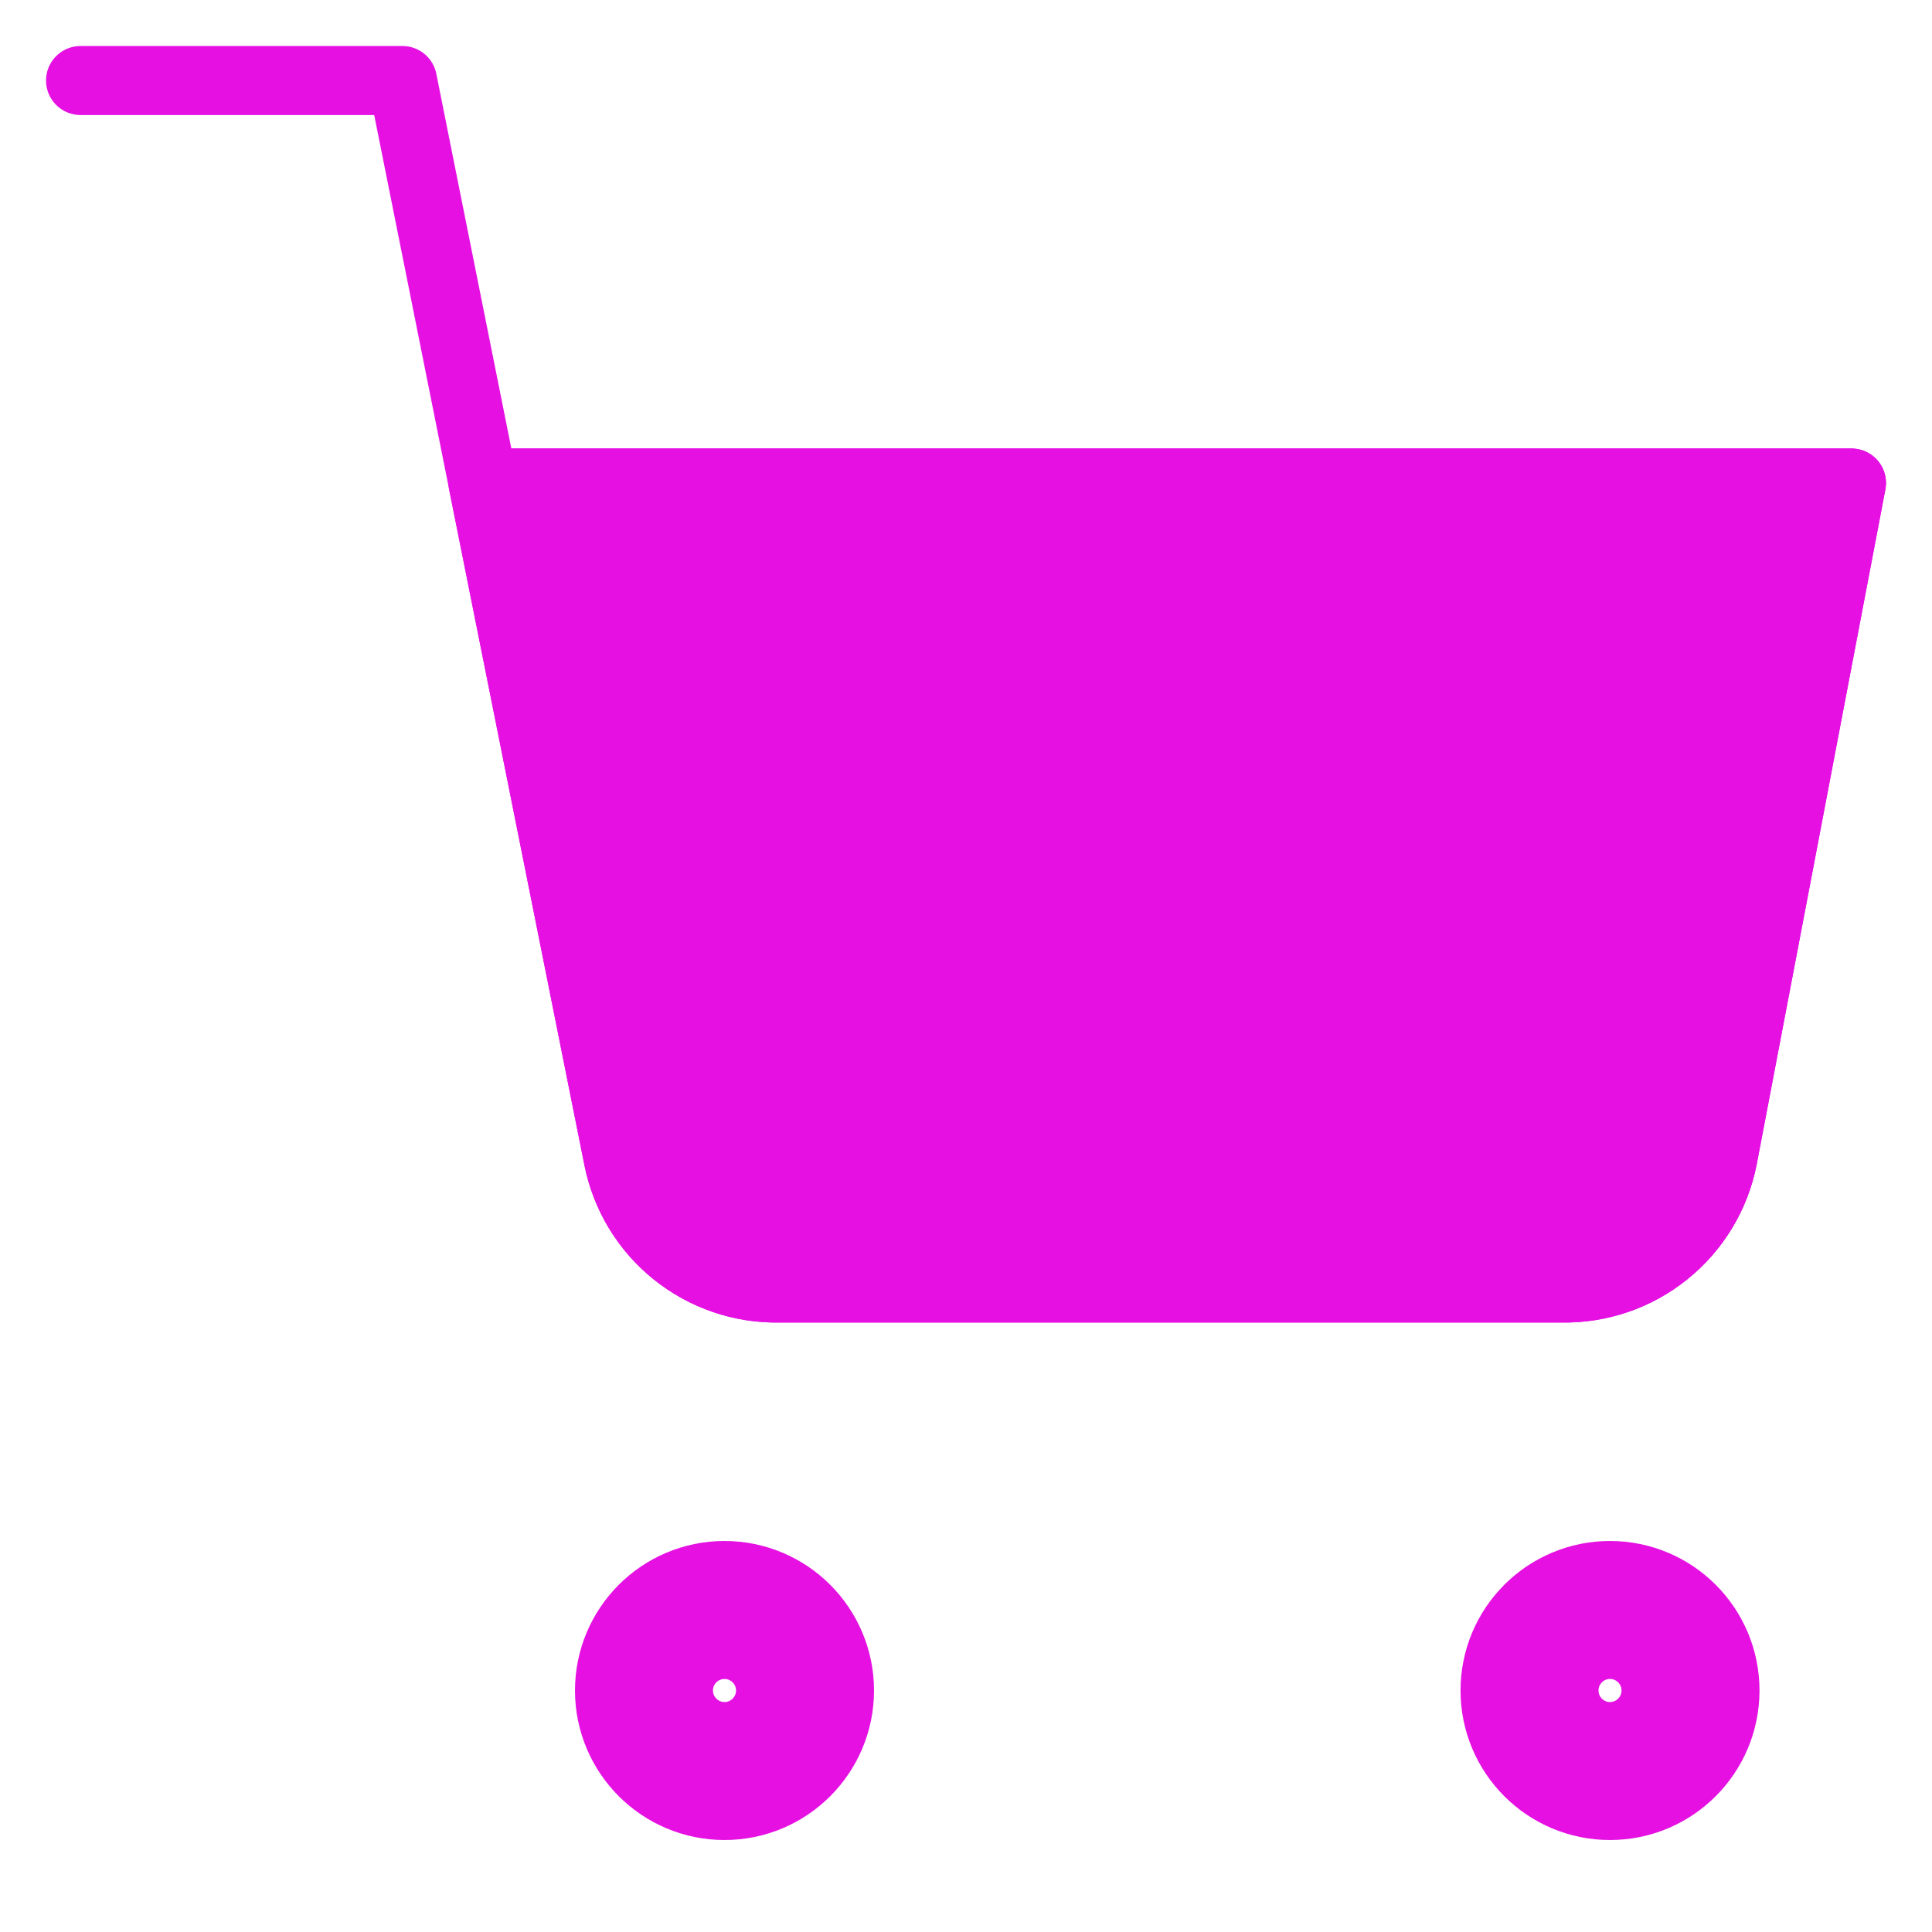 <svg width="28" height="28" viewBox="0 0 28 28" fill="none" xmlns="http://www.w3.org/2000/svg">
<path d="M10.5 25.667C11.144 25.667 11.667 25.144 11.667 24.5C11.667 23.856 11.144 23.333 10.5 23.333C9.856 23.333 9.333 23.856 9.333 24.5C9.333 25.144 9.856 25.667 10.5 25.667Z" stroke="#E610E3" stroke-width="2" stroke-linecap="round" stroke-linejoin="round"/>
<path d="M23.333 25.667C23.978 25.667 24.5 25.144 24.5 24.5C24.5 23.856 23.978 23.333 23.333 23.333C22.689 23.333 22.167 23.856 22.167 24.5C22.167 25.144 22.689 25.667 23.333 25.667Z" stroke="#E610E3" stroke-width="2" stroke-linecap="round" stroke-linejoin="round"/>
<path d="M1.167 1.167H5.833L8.96 16.788C9.067 17.326 9.359 17.808 9.786 18.151C10.212 18.495 10.746 18.677 11.293 18.667H22.633C23.181 18.677 23.715 18.495 24.141 18.151C24.568 17.808 24.86 17.326 24.967 16.788L25.9 11.894L26.833 7H7M5.833 1.167L7.001 7M7.001 7L8.96 16.788L9.786 18.151M7.001 7H26.833L25.9 11.894M7.001 7H7M11.293 18.667H22.633C23.181 18.677 23.715 18.495 24.141 18.151" stroke="#E610E3" stroke-linecap="round" stroke-linejoin="round"/>
<path d="M9.785 18.151C9.359 17.808 9.067 17.326 8.96 16.788L7 7H26.833L25.9 11.894L24.967 16.788C24.86 17.326 24.568 17.808 24.141 18.151C23.715 18.495 23.181 18.677 22.633 18.667H11.293C10.746 18.677 10.212 18.495 9.785 18.151Z" fill="#E610E3"/>
<path d="M8.96 16.788C9.067 17.326 9.359 17.808 9.785 18.151M8.96 16.788L7 7H26.833L25.9 11.894L24.967 16.788C24.86 17.326 24.568 17.808 24.141 18.151C23.715 18.495 23.181 18.677 22.633 18.667H11.293C10.746 18.677 10.212 18.495 9.785 18.151M8.96 16.788L9.785 18.151" stroke="#E610E3" stroke-linecap="round" stroke-linejoin="round"/>
</svg>
